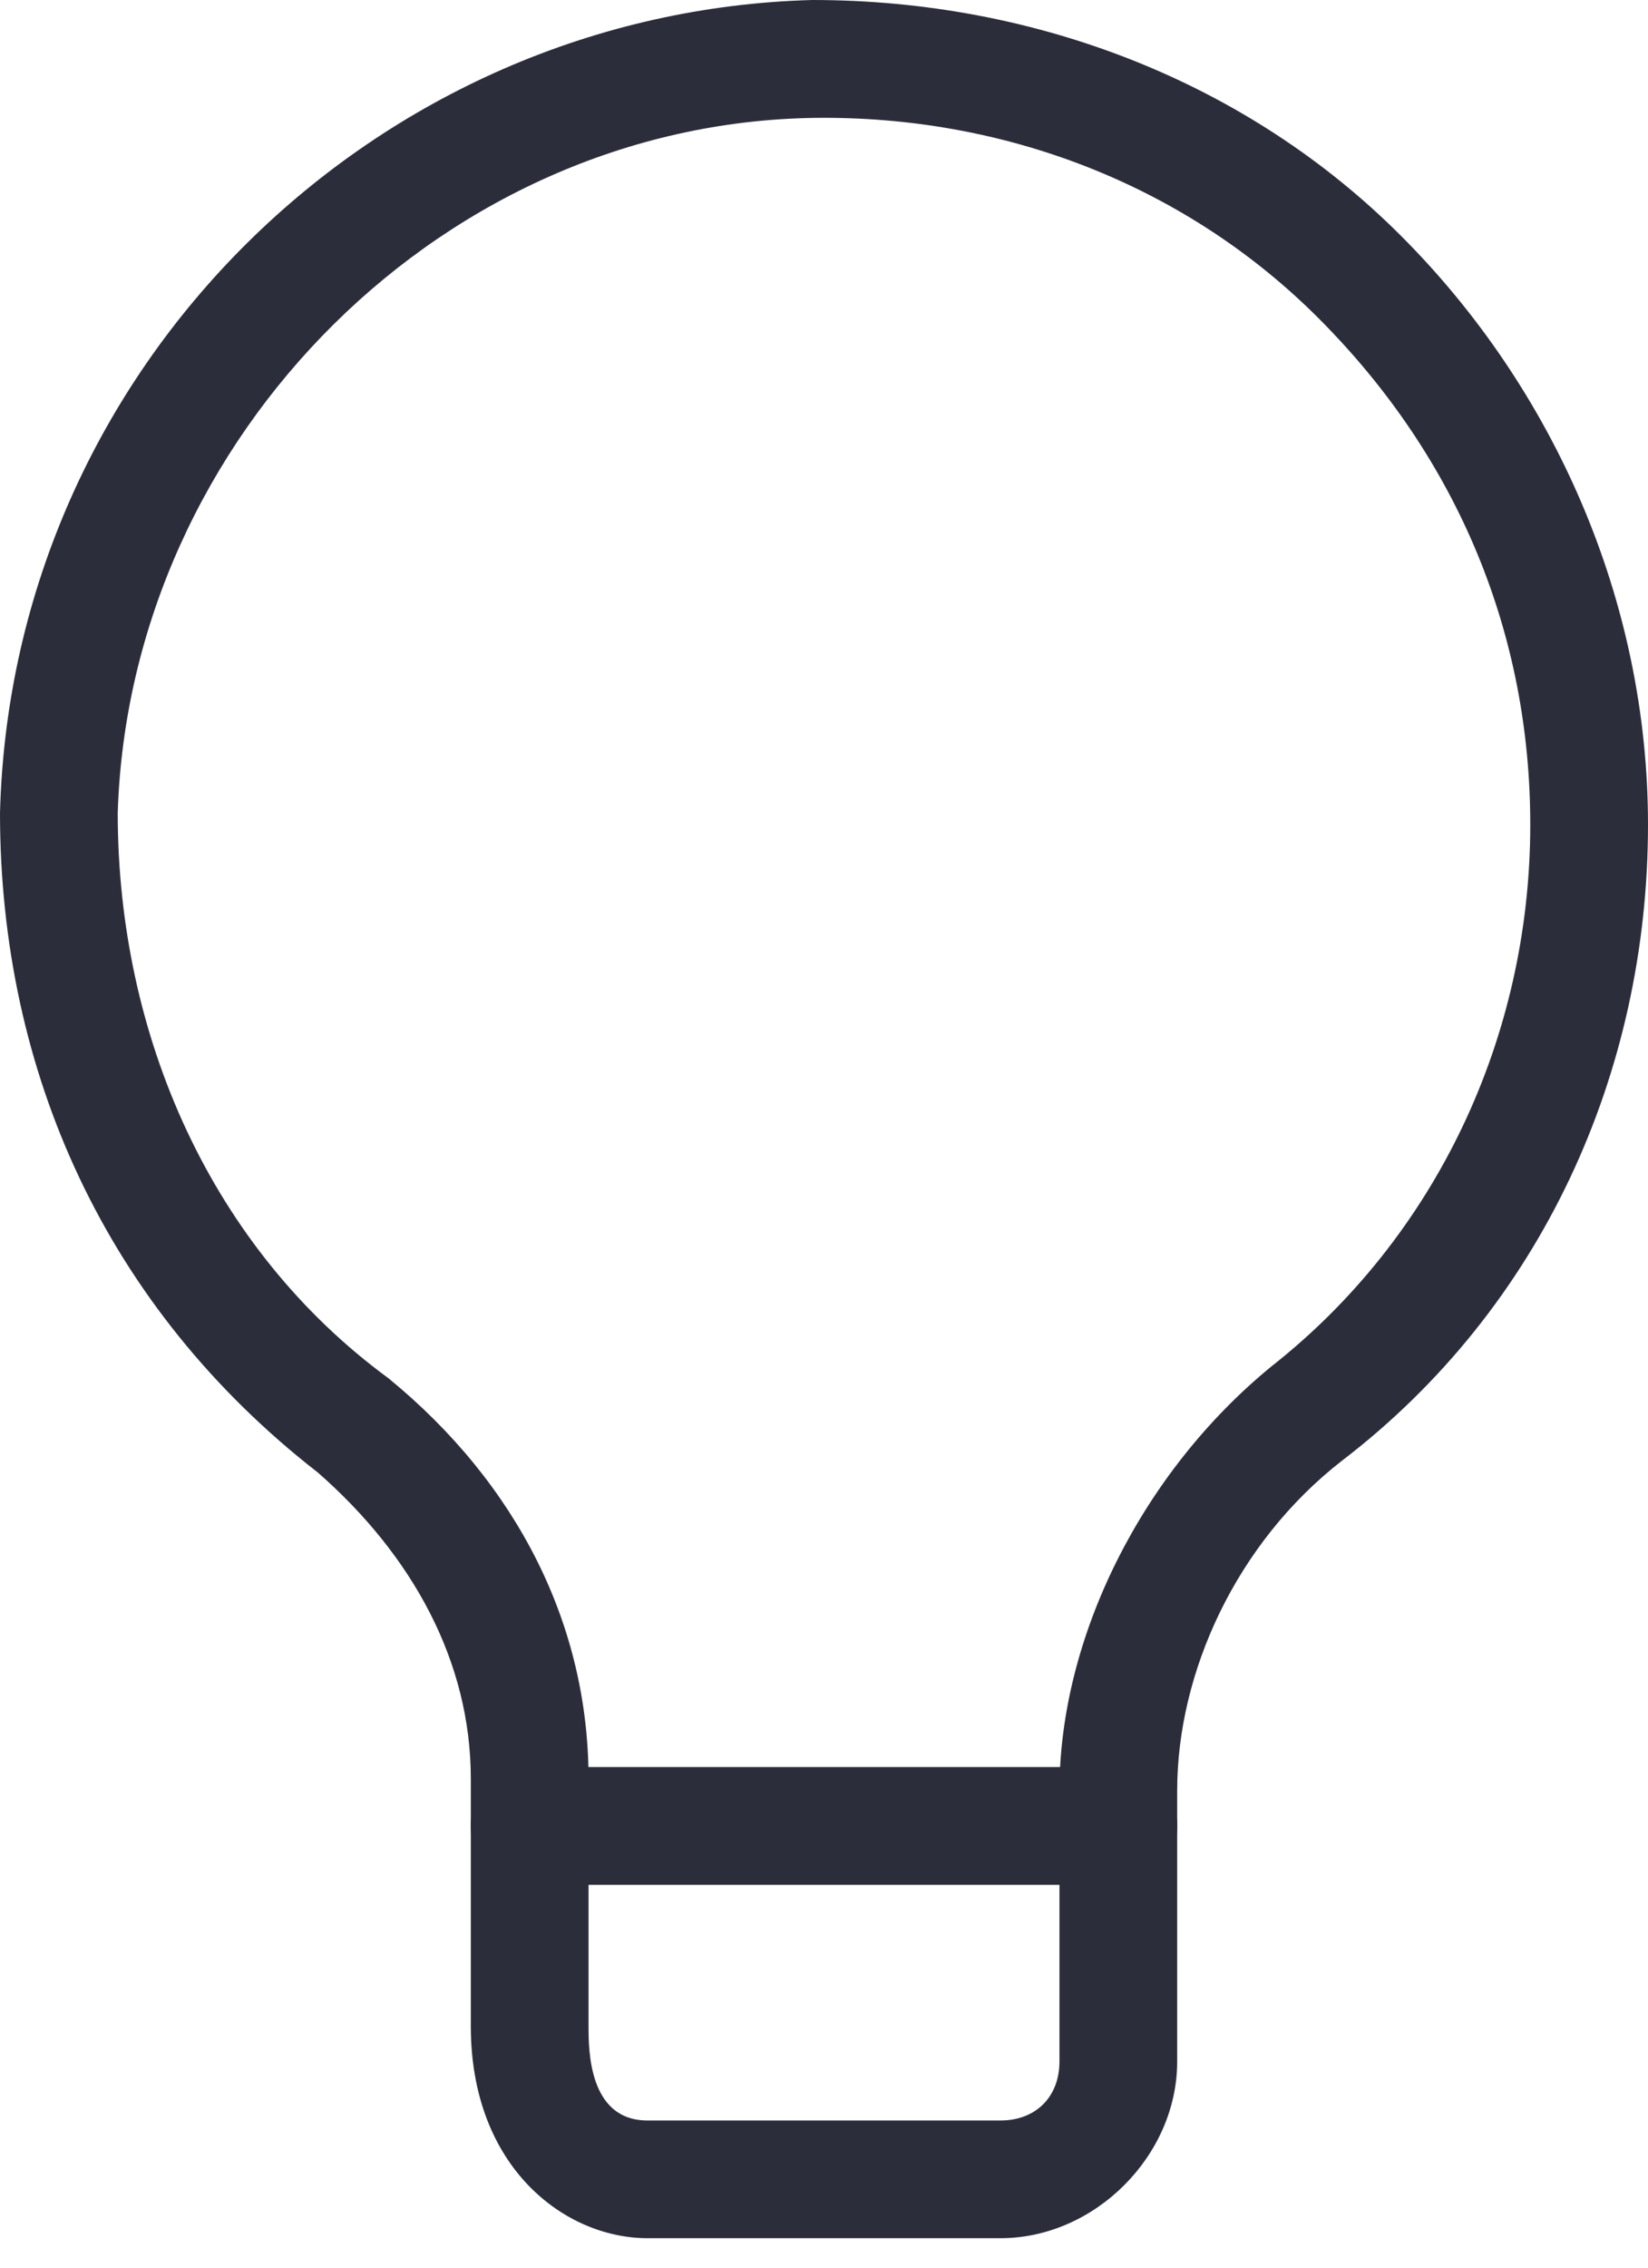 <svg width="16" height="22" fill="none" xmlns="http://www.w3.org/2000/svg"><path d="M9.714 21.714H6.286c-.8 0-1.715-.685-1.715-2.057v-2.4c0-1.143-.571-2.171-1.485-2.971C1.029 12.686 0 10.4 0 7.886.114 3.543 3.657.114 7.886 0c2.171 0 4.228.8 5.714 2.286C15.086 3.77 16 5.829 16 8c0 2.4-1.029 4.686-2.971 6.171-1.029.8-1.6 2.058-1.6 3.2V20c0 .914-.8 1.714-1.715 1.714zM8 1.143c-3.657 0-6.743 3.086-6.857 6.743 0 2.171.914 4.228 2.628 5.485 1.258 1.029 1.943 2.4 1.943 3.886v2.4c0 .229 0 .915.572.915h3.428c.343 0 .572-.23.572-.572v-2.628c0-1.486.8-3.086 2.057-4.115 1.6-1.257 2.514-3.2 2.514-5.257 0-1.829-.686-3.543-2.057-4.914C11.543 1.829 9.829 1.143 8 1.143z" fill="#2B2D3A"/><path d="M10.857 18.286H5.143c-.343 0-.572-.229-.572-.572 0-.342.229-.571.572-.571h5.714c.343 0 .572.229.572.571 0 .343-.229.572-.572.572z" fill="#2B2D3A"/></svg>